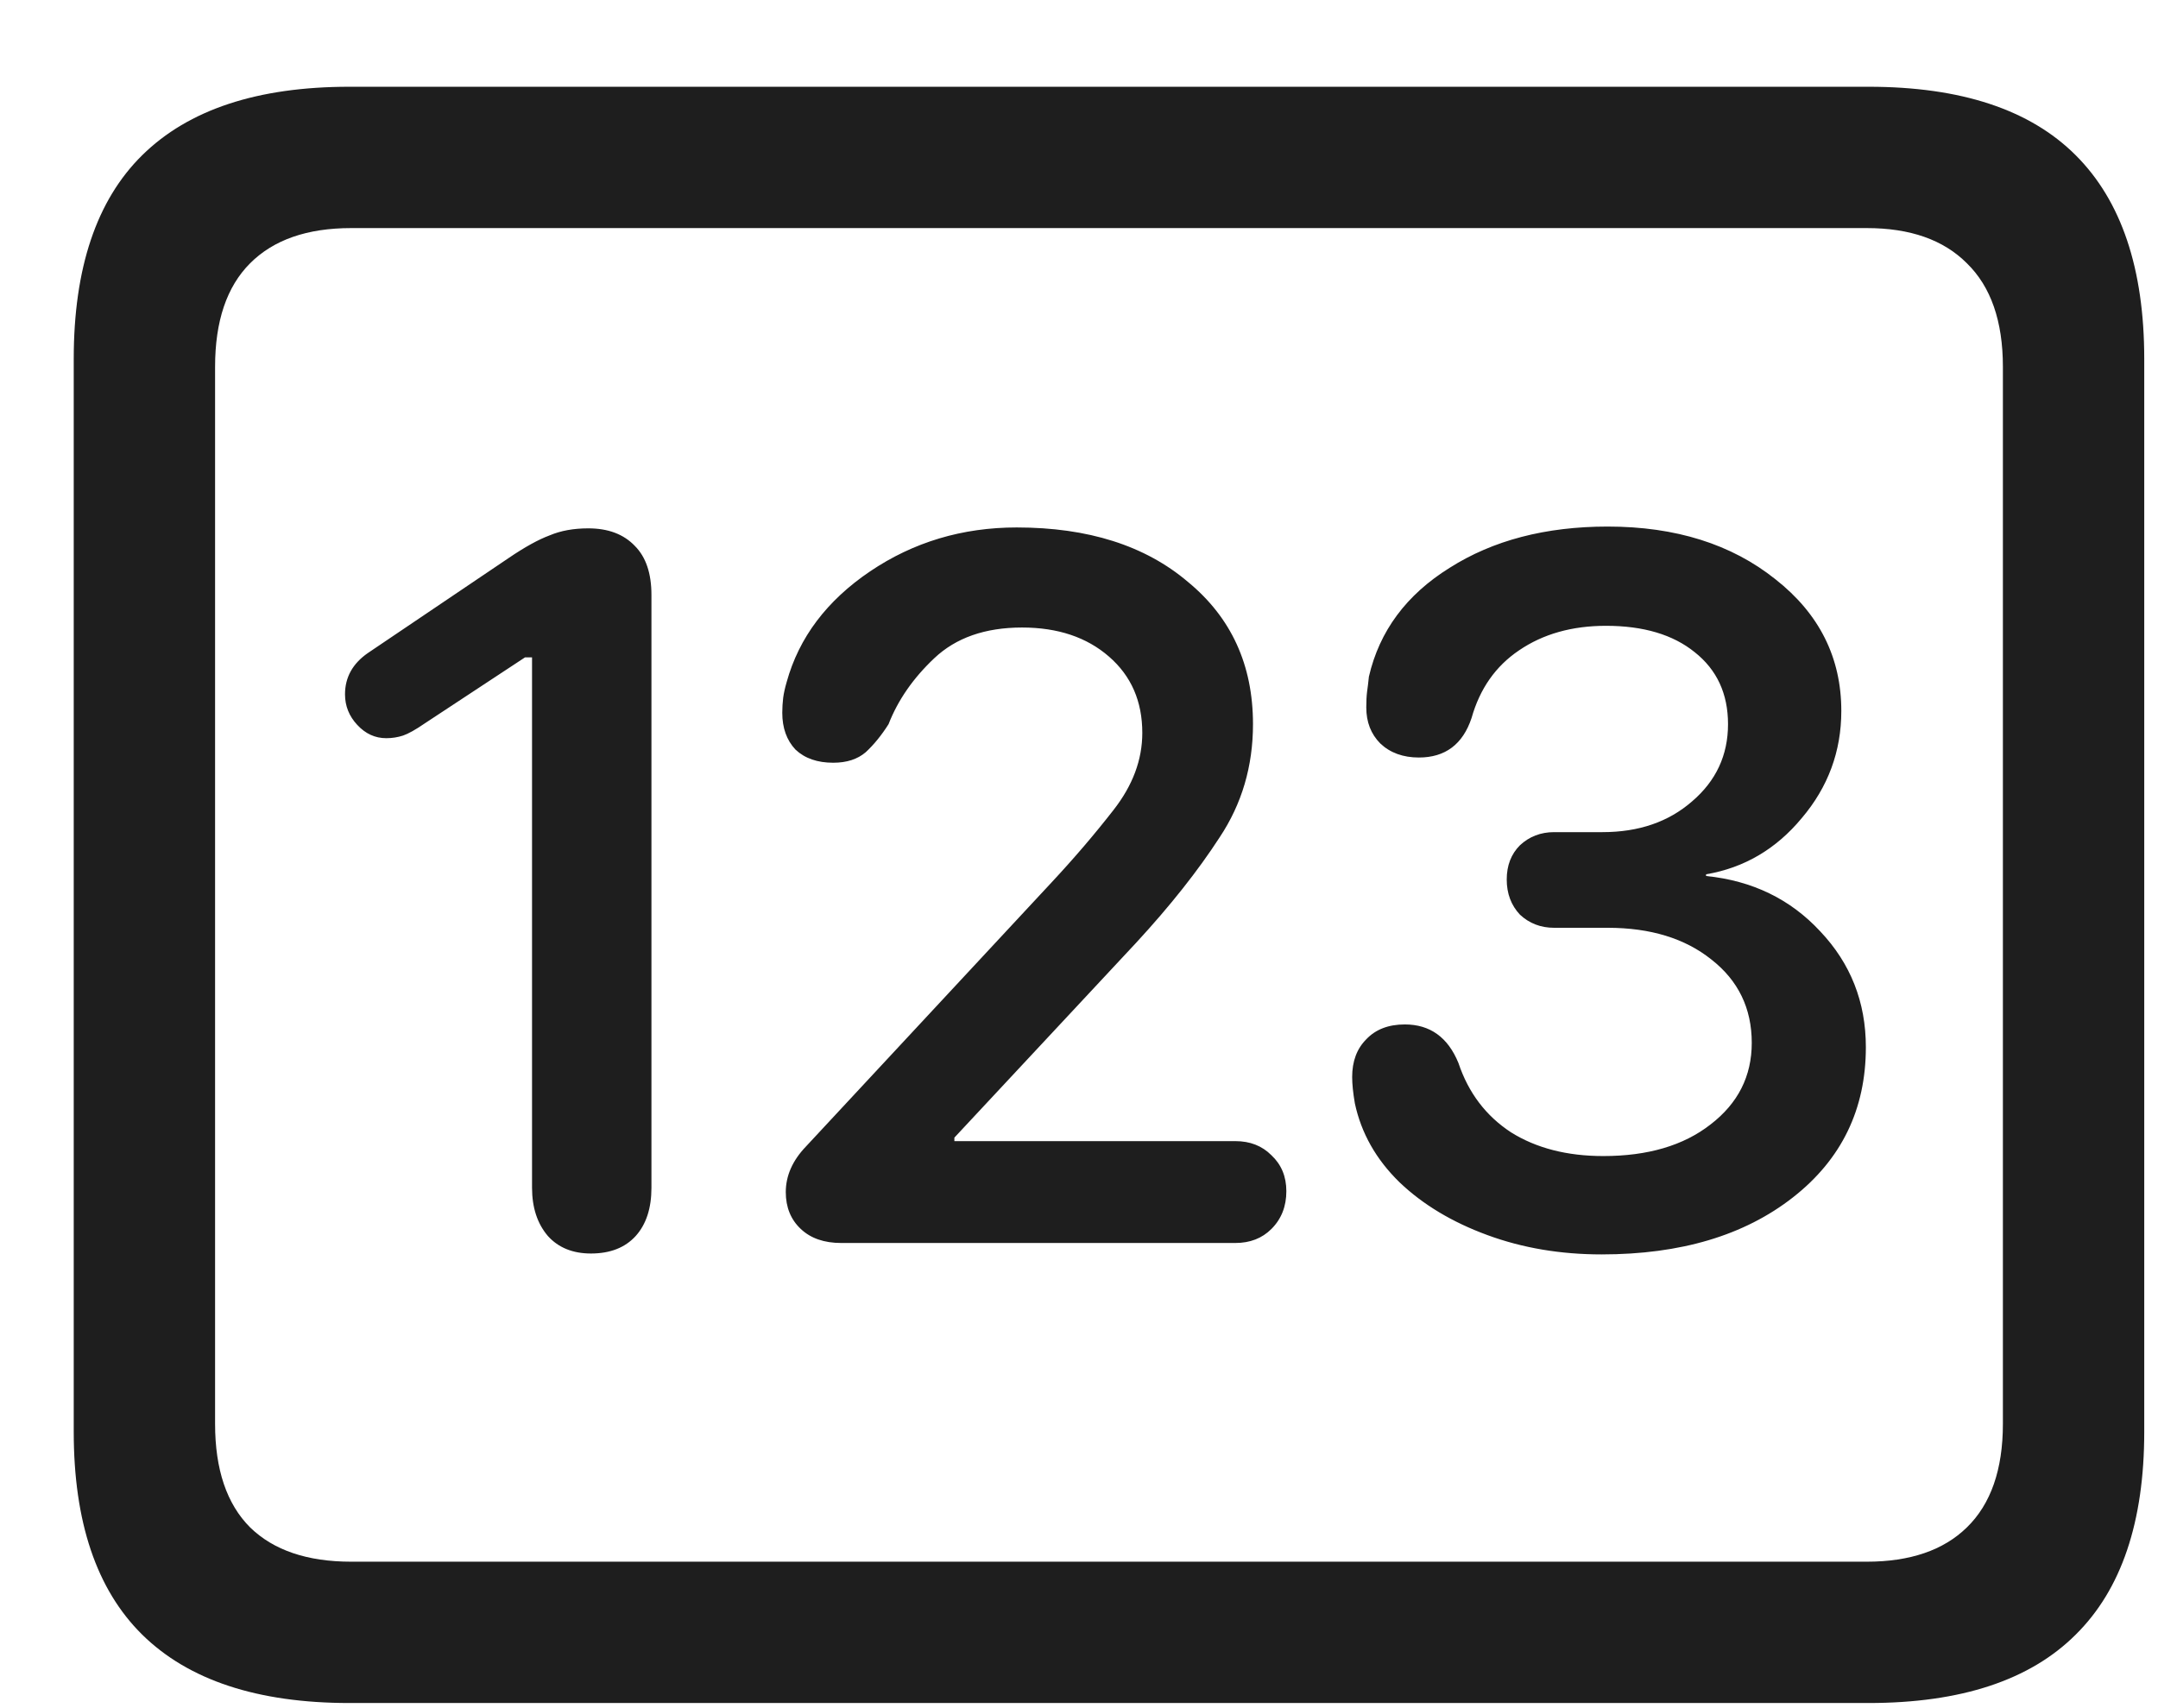 <svg width="24" height="19" viewBox="0 0 24 19" fill="none" xmlns="http://www.w3.org/2000/svg">
<path d="M3.886 18.943C2.864 18.943 2.096 18.689 1.581 18.182C1.073 17.68 0.82 16.928 0.82 15.926V3.992C0.82 2.983 1.073 2.228 1.581 1.727C2.096 1.219 2.864 0.965 3.886 0.965H20.78C21.809 0.965 22.577 1.219 23.085 1.727C23.593 2.234 23.847 2.99 23.847 3.992V15.926C23.847 16.928 23.593 17.68 23.085 18.182C22.577 18.689 21.809 18.943 20.78 18.943H3.886ZM3.906 17.371H20.761C21.243 17.371 21.614 17.244 21.874 16.99C22.141 16.73 22.275 16.346 22.275 15.838V4.08C22.275 3.572 22.141 3.188 21.874 2.928C21.614 2.667 21.243 2.537 20.761 2.537H3.906C3.417 2.537 3.043 2.667 2.782 2.928C2.522 3.188 2.392 3.572 2.392 4.08V15.838C2.392 16.346 2.522 16.73 2.782 16.99C3.043 17.244 3.417 17.371 3.906 17.371ZM6.572 13.943C6.37 13.943 6.21 13.878 6.093 13.748C5.976 13.611 5.917 13.432 5.917 13.211V7.312H5.839L4.726 8.045C4.622 8.117 4.54 8.162 4.482 8.182C4.423 8.201 4.361 8.211 4.296 8.211C4.172 8.211 4.065 8.162 3.974 8.064C3.883 7.967 3.837 7.853 3.837 7.723C3.837 7.534 3.922 7.381 4.091 7.264L5.654 6.209C5.836 6.085 5.989 6.001 6.113 5.955C6.236 5.903 6.379 5.877 6.542 5.877C6.764 5.877 6.936 5.942 7.06 6.072C7.184 6.196 7.245 6.378 7.245 6.619V13.211C7.245 13.439 7.187 13.618 7.07 13.748C6.952 13.878 6.786 13.943 6.572 13.943ZM9.355 13.826C9.166 13.826 9.016 13.774 8.906 13.67C8.795 13.566 8.739 13.429 8.739 13.26C8.739 13.078 8.814 12.908 8.964 12.752L11.698 9.812C11.946 9.546 12.174 9.279 12.382 9.012C12.597 8.738 12.704 8.452 12.704 8.152C12.704 7.801 12.581 7.518 12.333 7.303C12.086 7.088 11.764 6.98 11.367 6.98C10.956 6.98 10.631 7.094 10.39 7.322C10.155 7.544 9.986 7.788 9.882 8.055C9.804 8.178 9.719 8.283 9.628 8.367C9.537 8.445 9.417 8.484 9.267 8.484C9.091 8.484 8.951 8.436 8.847 8.338C8.749 8.234 8.7 8.097 8.7 7.928C8.7 7.869 8.704 7.814 8.71 7.762C8.717 7.71 8.73 7.651 8.749 7.586C8.886 7.091 9.195 6.681 9.677 6.355C10.159 6.03 10.702 5.867 11.308 5.867C12.102 5.867 12.737 6.069 13.212 6.473C13.694 6.87 13.935 7.397 13.935 8.055C13.935 8.523 13.811 8.943 13.564 9.314C13.323 9.686 13.014 10.076 12.636 10.486L10.614 12.654V12.693H13.739C13.902 12.693 14.036 12.745 14.14 12.85C14.251 12.954 14.306 13.087 14.306 13.25C14.306 13.419 14.251 13.559 14.14 13.67C14.036 13.774 13.902 13.826 13.739 13.826H9.355ZM17.812 13.953C17.356 13.953 16.933 13.882 16.542 13.738C16.152 13.595 15.826 13.4 15.566 13.152C15.305 12.898 15.139 12.605 15.068 12.273C15.048 12.156 15.038 12.059 15.038 11.98C15.038 11.805 15.09 11.665 15.195 11.56C15.299 11.45 15.442 11.395 15.624 11.395C15.904 11.395 16.103 11.538 16.22 11.824C16.331 12.156 16.526 12.413 16.806 12.596C17.086 12.771 17.428 12.859 17.831 12.859C18.326 12.859 18.723 12.742 19.023 12.508C19.329 12.273 19.482 11.971 19.482 11.6C19.482 11.216 19.332 10.906 19.032 10.672C18.739 10.438 18.355 10.32 17.88 10.32H17.284C17.135 10.32 17.008 10.271 16.904 10.174C16.806 10.07 16.757 9.939 16.757 9.783C16.757 9.627 16.806 9.5 16.904 9.402C17.008 9.305 17.135 9.256 17.284 9.256H17.822C18.225 9.256 18.557 9.142 18.818 8.914C19.085 8.686 19.218 8.4 19.218 8.055C19.218 7.716 19.094 7.449 18.847 7.254C18.606 7.059 18.277 6.961 17.861 6.961C17.483 6.961 17.161 7.052 16.894 7.234C16.633 7.41 16.458 7.661 16.366 7.986C16.269 8.279 16.073 8.426 15.78 8.426C15.605 8.426 15.461 8.374 15.351 8.27C15.247 8.165 15.195 8.032 15.195 7.869C15.195 7.798 15.198 7.739 15.204 7.693C15.211 7.648 15.217 7.592 15.224 7.527C15.341 7.02 15.64 6.616 16.122 6.316C16.604 6.01 17.19 5.857 17.88 5.857C18.635 5.857 19.257 6.053 19.745 6.443C20.234 6.827 20.478 7.316 20.478 7.908C20.478 8.357 20.331 8.755 20.038 9.1C19.752 9.445 19.397 9.653 18.974 9.725V9.744C19.488 9.796 19.911 10.001 20.243 10.359C20.582 10.717 20.751 11.147 20.751 11.648C20.751 12.338 20.481 12.895 19.941 13.318C19.4 13.742 18.691 13.953 17.812 13.953Z" fill="#1E1E1E"/>
</svg>
